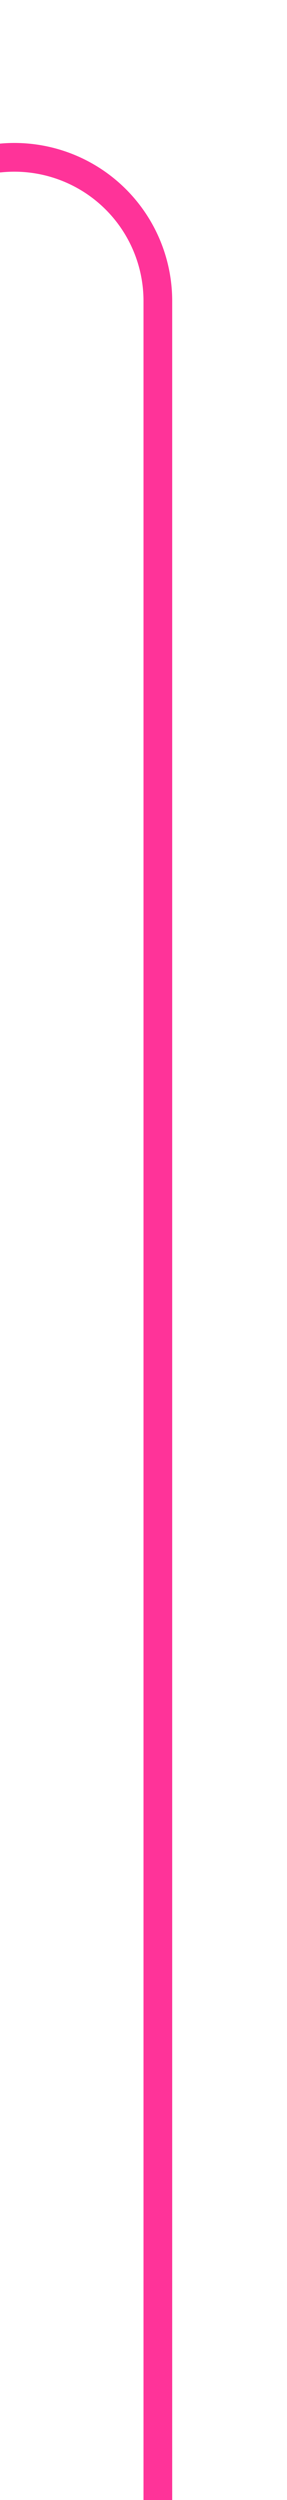 ﻿<?xml version="1.0" encoding="utf-8"?>
<svg version="1.1" xmlns:xlink="http://www.w3.org/1999/xlink" width="10px" height="87px" preserveAspectRatio="xMidYMin meet" viewBox="1431 433  8 87" xmlns="http://www.w3.org/2000/svg">
  <path d="M 1407 438.5  L 1430 438.5  A 5 5 0 0 1 1435.5 443.5 L 1435.5 520  " stroke-width="1" stroke="#ff3399" fill="none" />
  <path d="M 1409 435.5  A 3 3 0 0 0 1406 438.5 A 3 3 0 0 0 1409 441.5 A 3 3 0 0 0 1412 438.5 A 3 3 0 0 0 1409 435.5 Z " fill-rule="nonzero" fill="#ff3399" stroke="none" />
</svg>